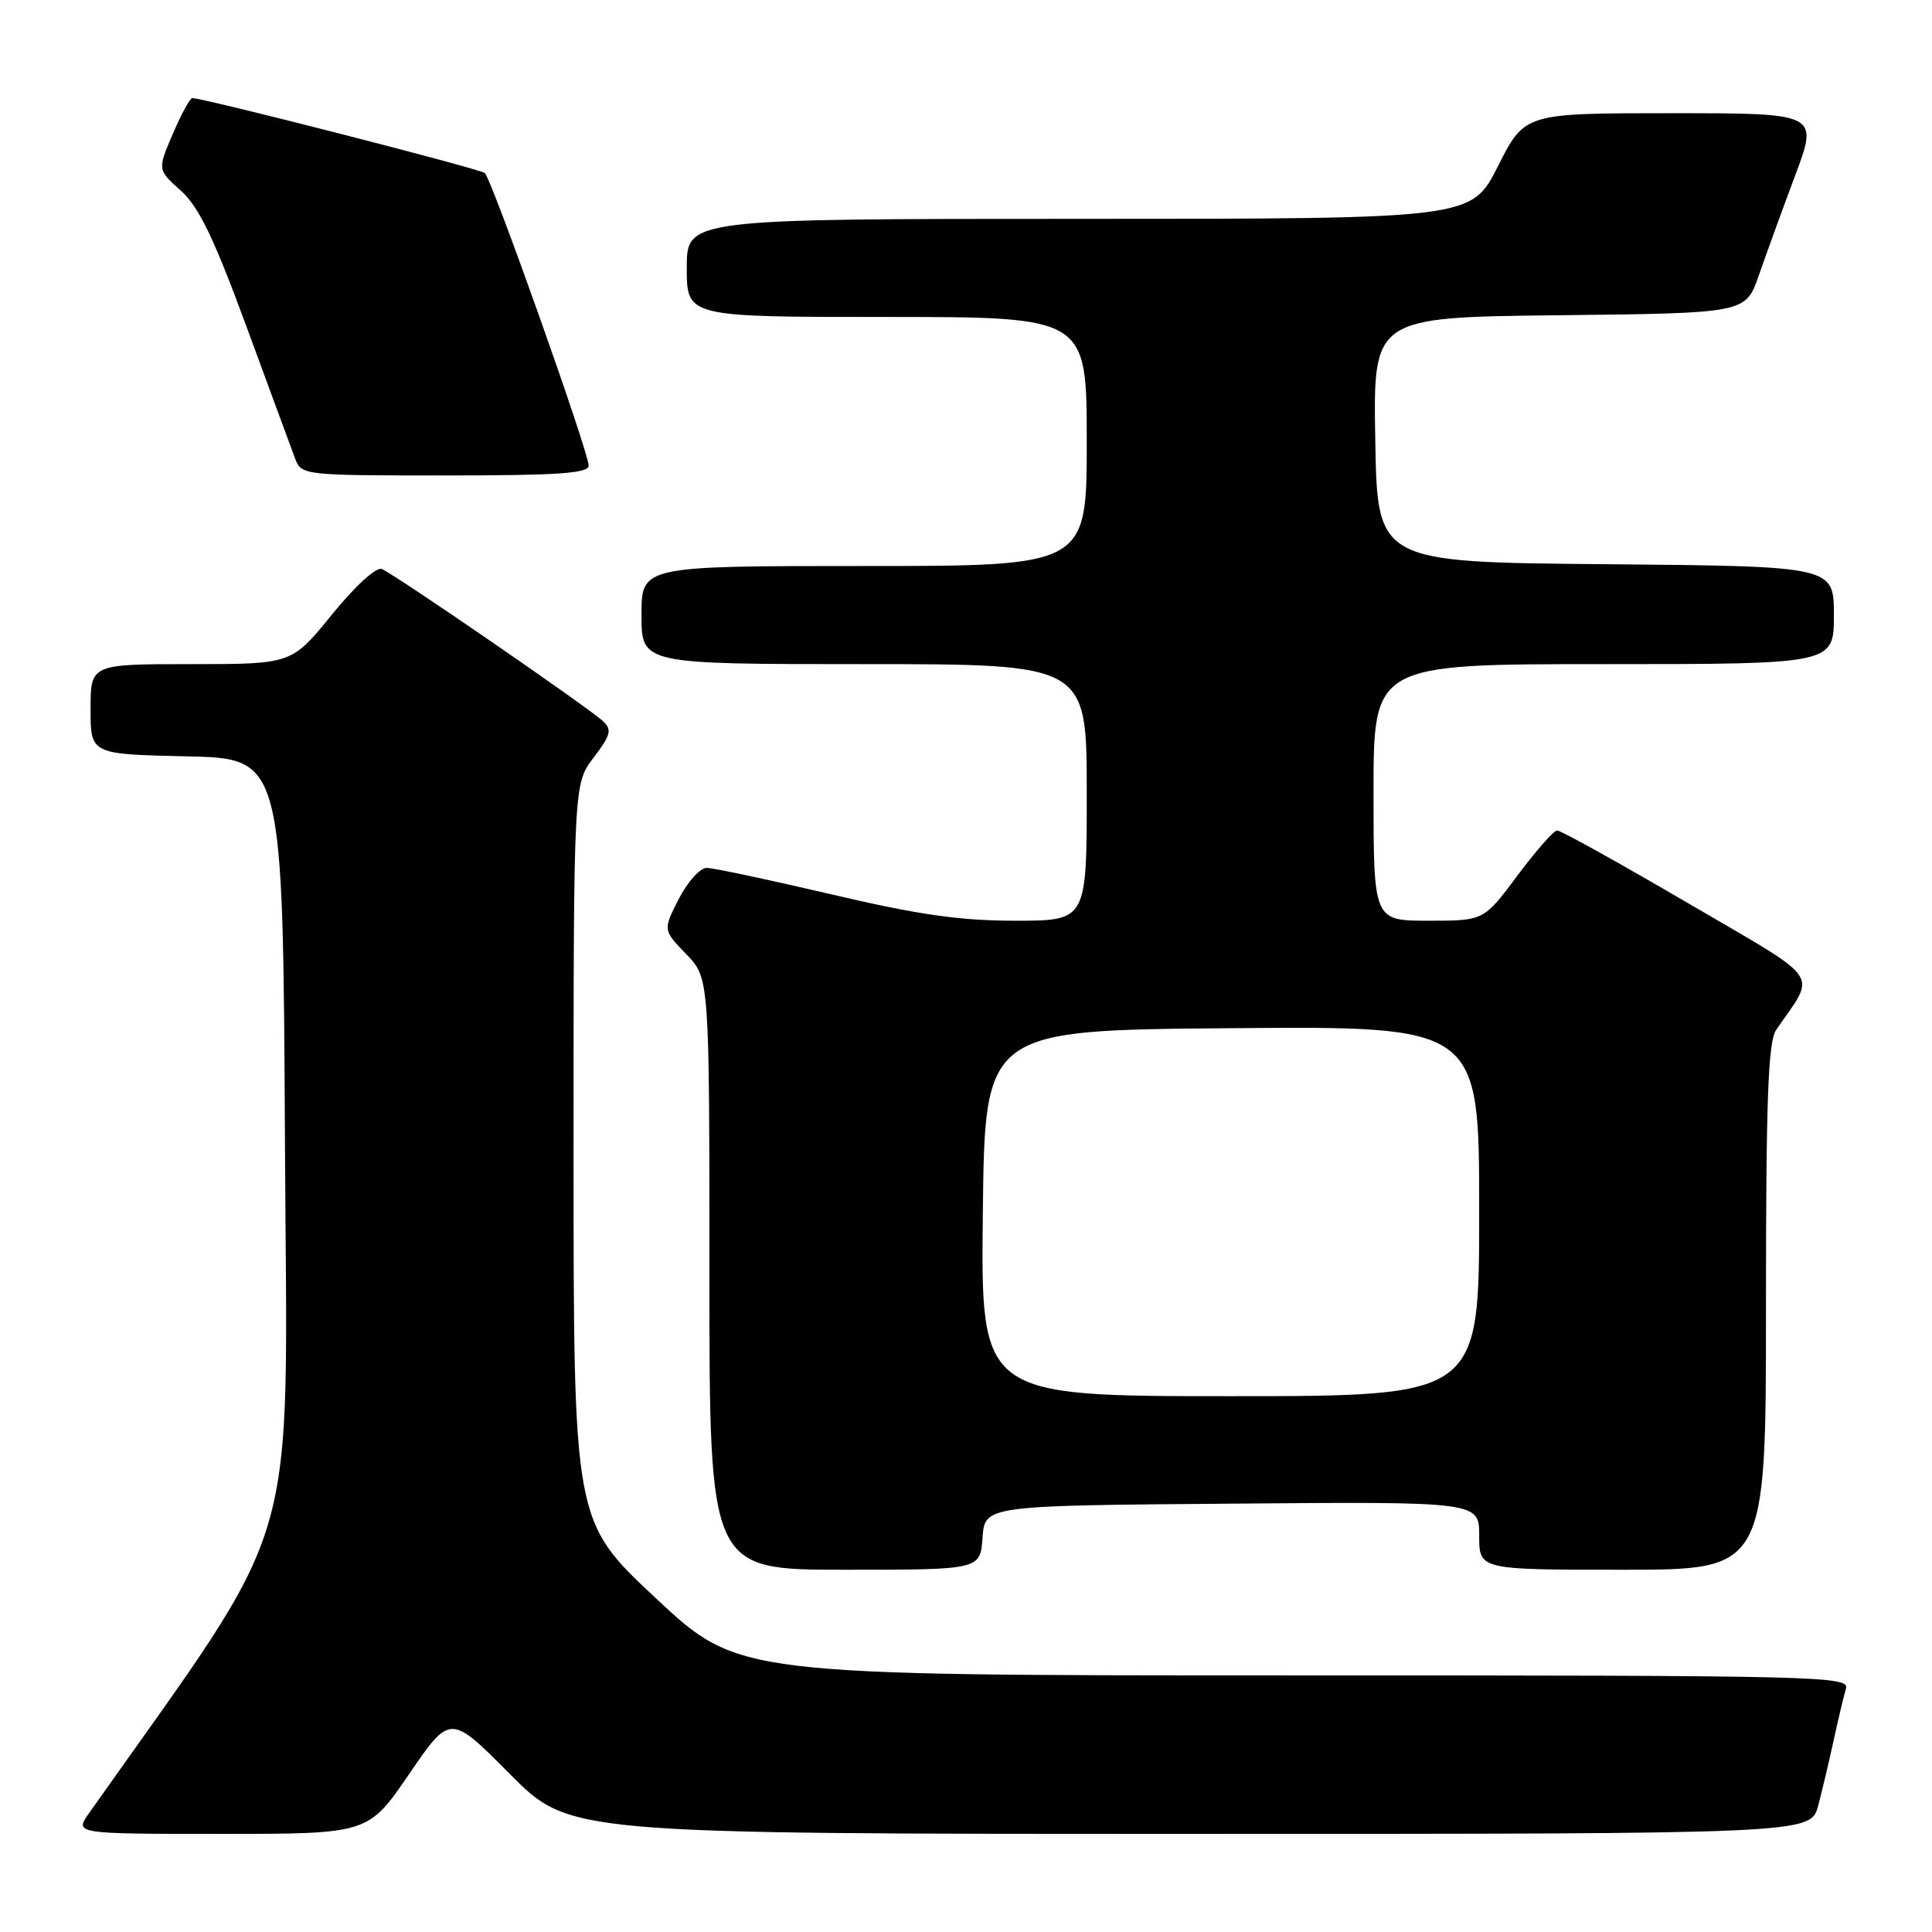 <?xml version="1.0" encoding="UTF-8" standalone="no"?>
<!DOCTYPE svg PUBLIC "-//W3C//DTD SVG 1.1//EN" "http://www.w3.org/Graphics/SVG/1.1/DTD/svg11.dtd" >
<svg xmlns="http://www.w3.org/2000/svg" xmlns:xlink="http://www.w3.org/1999/xlink" version="1.1" viewBox="0 0 256 256">
 <g >
 <path fill="currentColor"
d=" M 54.22 235.06 C 59.66 227.11 59.66 227.11 67.55 235.06 C 75.45 243.00 75.45 243.00 157.69 243.00 C 239.92 243.00 239.92 243.00 240.92 239.25 C 241.46 237.19 242.40 233.25 242.99 230.50 C 243.59 227.75 244.31 224.71 244.60 223.75 C 245.11 222.09 241.16 222.00 171.49 222.00 C 97.85 222.00 97.85 222.00 86.92 211.79 C 76.00 201.59 76.00 201.59 76.00 152.73 C 76.00 103.87 76.00 103.87 78.66 100.38 C 80.93 97.40 81.12 96.70 79.91 95.57 C 77.98 93.75 52.17 76.00 50.57 75.39 C 49.84 75.11 47.00 77.71 43.97 81.45 C 38.65 88.00 38.65 88.00 25.33 88.00 C 12.00 88.00 12.00 88.00 12.00 93.97 C 12.00 99.94 12.00 99.94 24.75 100.22 C 37.50 100.50 37.50 100.50 37.76 151.69 C 38.04 207.57 40.30 199.88 11.80 240.25 C 9.86 243.00 9.86 243.00 29.33 243.00 C 48.79 243.00 48.79 243.00 54.22 235.06 Z  M 130.19 203.75 C 130.50 199.50 130.50 199.50 163.25 199.24 C 196.00 198.97 196.00 198.97 196.00 203.49 C 196.00 208.00 196.00 208.00 215.00 208.00 C 234.00 208.00 234.00 208.00 234.00 173.22 C 234.00 145.71 234.28 138.03 235.35 136.47 C 240.69 128.64 241.87 130.33 223.60 119.63 C 214.55 114.34 206.78 110.02 206.32 110.04 C 205.87 110.06 203.50 112.76 201.05 116.04 C 196.61 122.00 196.61 122.00 189.30 122.00 C 182.00 122.00 182.00 122.00 182.00 105.00 C 182.00 88.00 182.00 88.00 212.50 88.00 C 243.00 88.00 243.00 88.00 243.00 81.51 C 243.00 75.03 243.00 75.03 212.75 74.76 C 182.50 74.50 182.50 74.50 182.23 58.27 C 181.95 42.04 181.95 42.04 206.63 41.77 C 231.31 41.50 231.31 41.50 233.05 36.50 C 234.00 33.75 236.17 27.79 237.87 23.25 C 240.95 15.00 240.95 15.00 221.49 15.00 C 202.03 15.00 202.03 15.00 198.50 22.00 C 194.97 29.00 194.97 29.00 142.99 29.00 C 91.00 29.00 91.00 29.00 91.00 35.50 C 91.00 42.00 91.00 42.00 117.50 42.00 C 144.00 42.00 144.00 42.00 144.00 58.50 C 144.00 75.00 144.00 75.00 114.50 75.00 C 85.00 75.00 85.00 75.00 85.00 81.50 C 85.00 88.00 85.00 88.00 114.50 88.00 C 144.00 88.00 144.00 88.00 144.00 105.00 C 144.00 122.00 144.00 122.00 134.52 122.00 C 127.19 122.00 121.66 121.21 110.14 118.50 C 101.94 116.58 94.52 115.00 93.64 115.00 C 92.76 115.00 91.10 116.85 89.94 119.12 C 87.84 123.24 87.84 123.24 90.92 126.42 C 94.00 129.60 94.00 129.60 94.00 168.80 C 94.00 208.00 94.00 208.00 111.94 208.00 C 129.89 208.00 129.89 208.00 130.19 203.75 Z  M 78.00 61.69 C 78.00 59.89 65.17 23.75 64.24 22.93 C 63.61 22.37 27.03 13.00 25.48 13.00 C 25.18 13.00 24.01 15.13 22.90 17.74 C 20.86 22.49 20.86 22.49 23.95 25.25 C 26.33 27.37 28.33 31.51 32.65 43.25 C 35.73 51.64 38.64 59.51 39.10 60.75 C 39.94 62.97 40.16 63.00 58.98 63.00 C 73.99 63.00 78.00 62.72 78.00 61.69 Z  M 130.23 160.75 C 130.50 136.50 130.50 136.50 163.25 136.24 C 196.00 135.97 196.00 135.97 196.00 160.49 C 196.00 185.00 196.00 185.00 162.98 185.00 C 129.96 185.00 129.96 185.00 130.23 160.75 Z "/>
</g>
</svg>